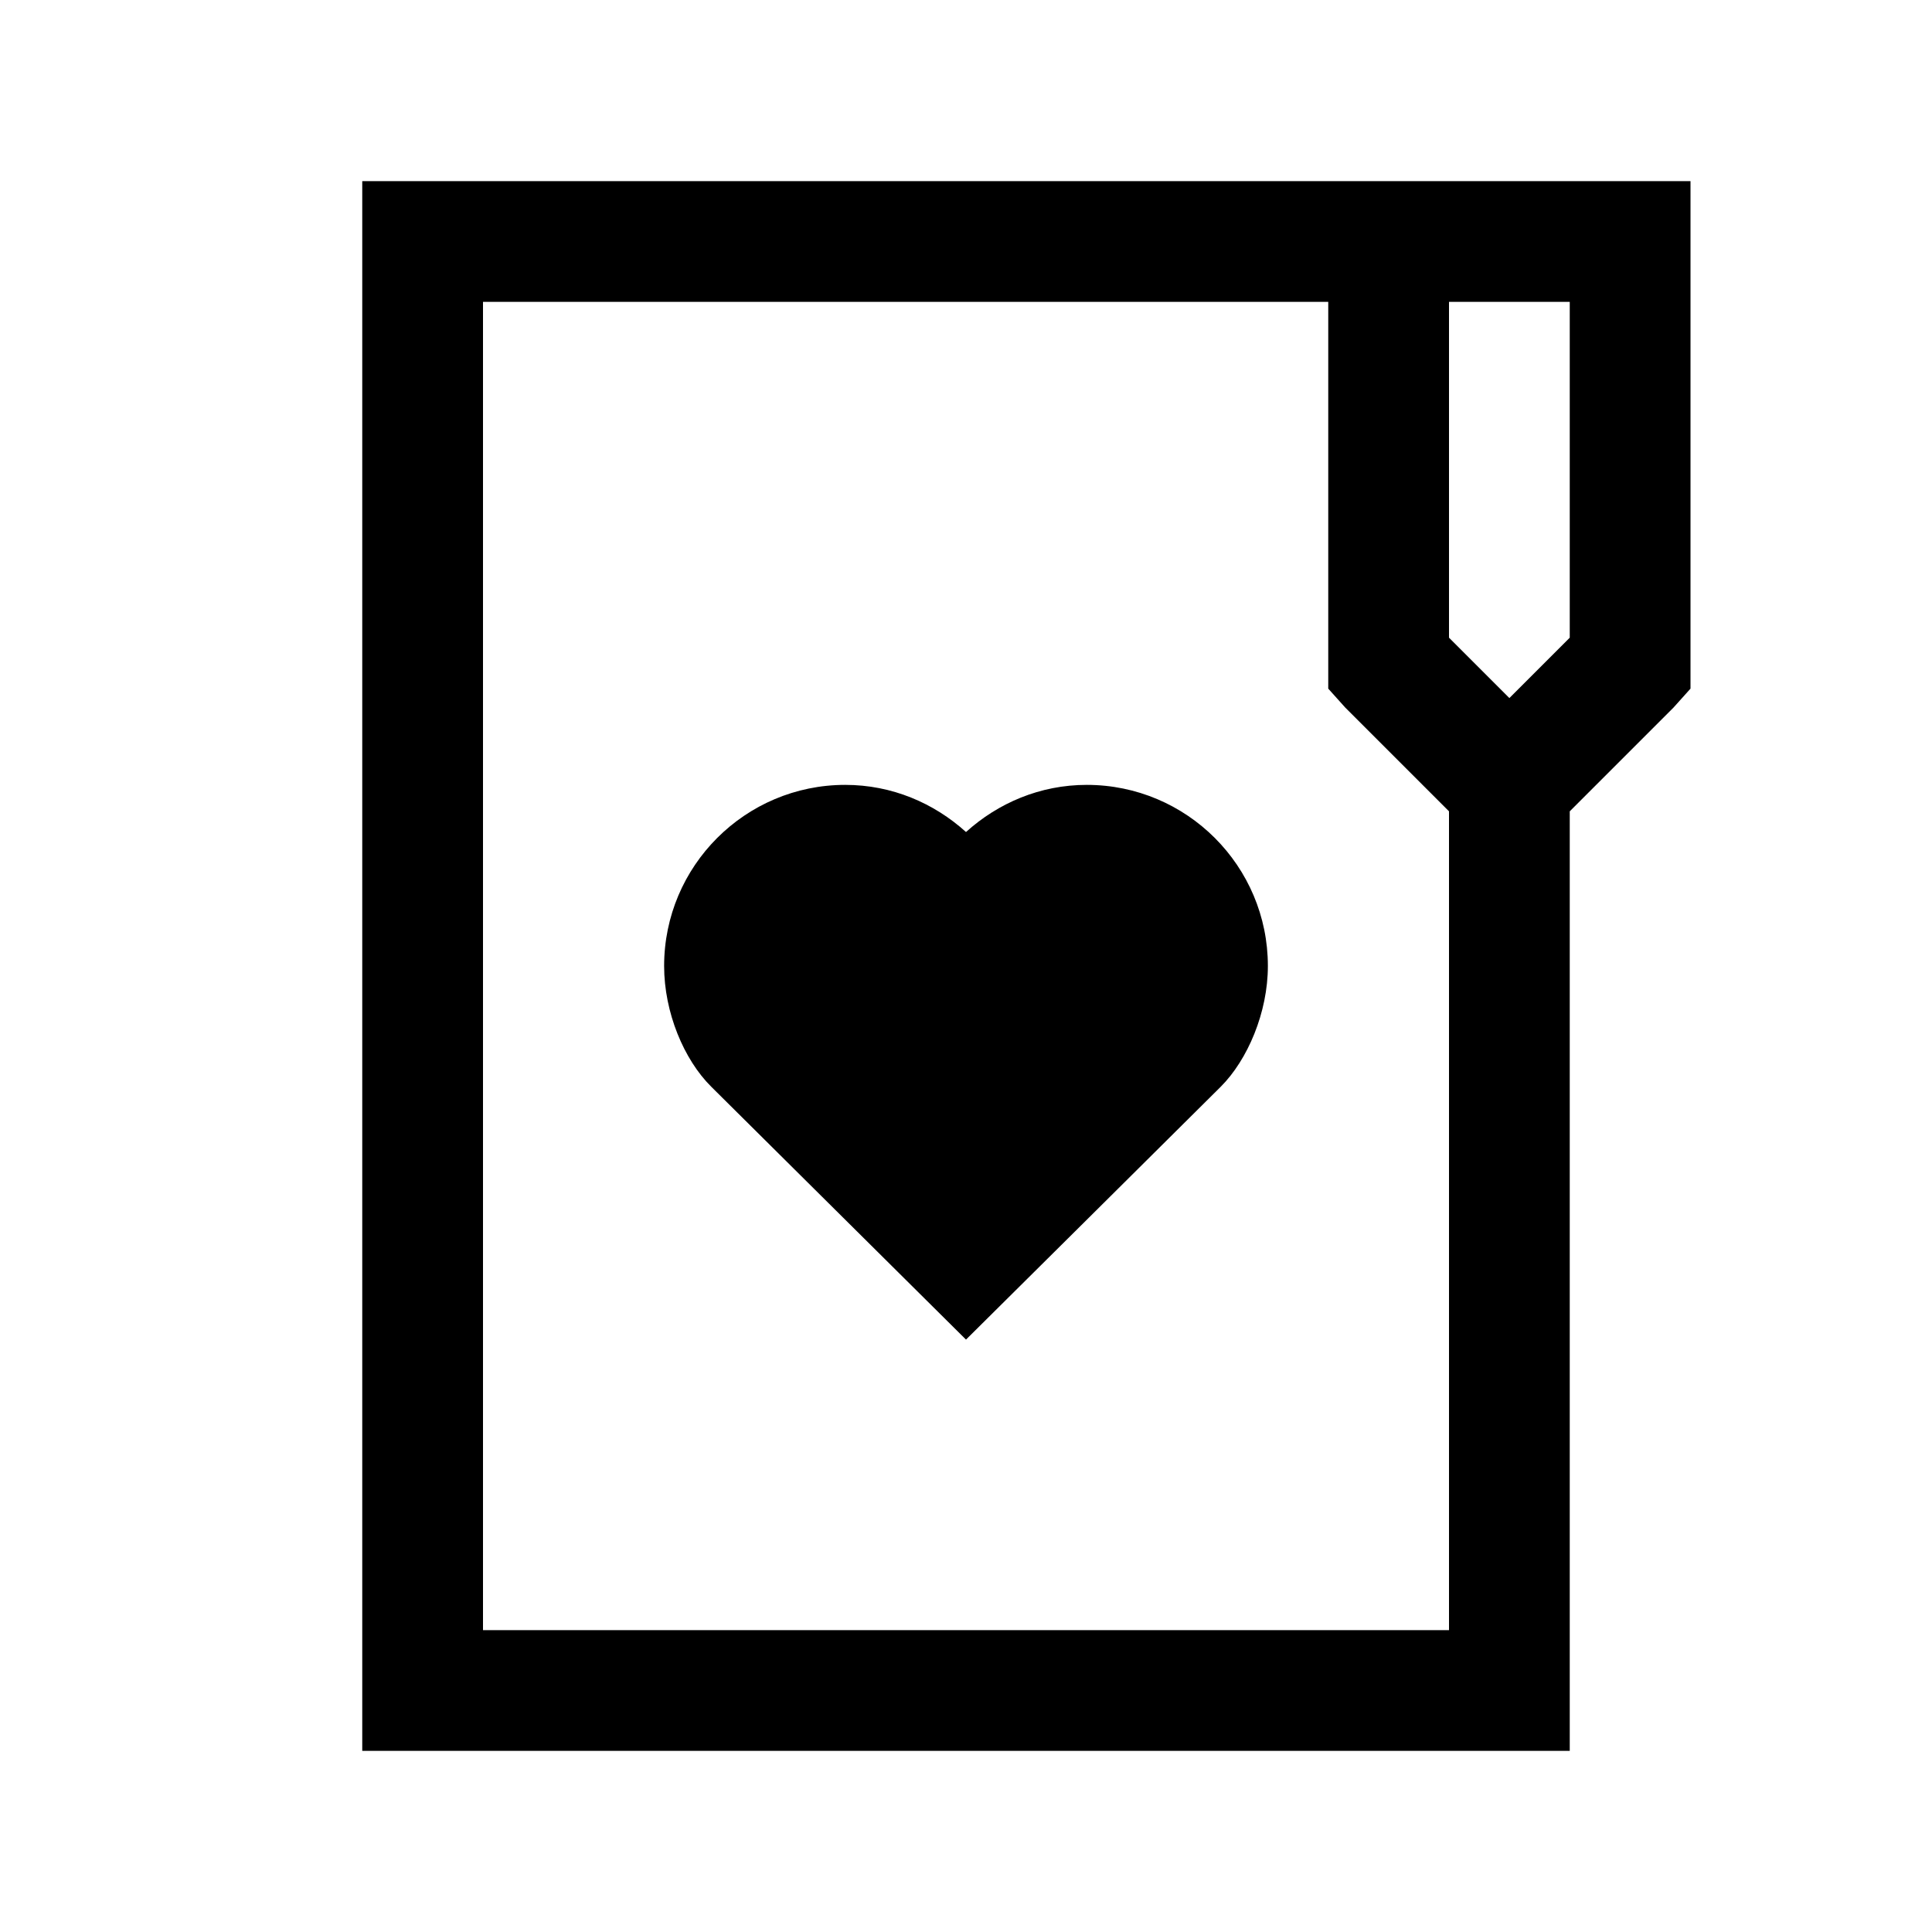 <?xml version="1.0" encoding="UTF-8"?>
<svg xmlns="http://www.w3.org/2000/svg" xmlns:xlink="http://www.w3.org/1999/xlink" viewBox="0 0 32 32" version="1.1">
<g>
<path d="M 6 3 L 6 29 L 26 29 L 26 13.438 L 27.719 11.719 L 28 11.406 L 28 3 Z M 8 5 L 22 5 L 22 11.406 L 22.281 11.719 L 24 13.438 L 24 27 L 8 27 Z M 24 5 L 26 5 L 26 10.562 L 25 11.562 L 24 10.562 Z M 14 13 C 12.344 13 11 14.344 11 16 C 11 16.77 11.328 17.551 11.781 18 C 12.234 18.449 16 22.188 16 22.188 C 16 22.188 19.773 18.445 20.219 18 C 20.664 17.555 21 16.77 21 16 C 21 14.344 19.656 13 18 13 C 17.227 13 16.531 13.301 16 13.781 C 15.469 13.301 14.773 13 14 13 Z "></path>
</g>
</svg>

